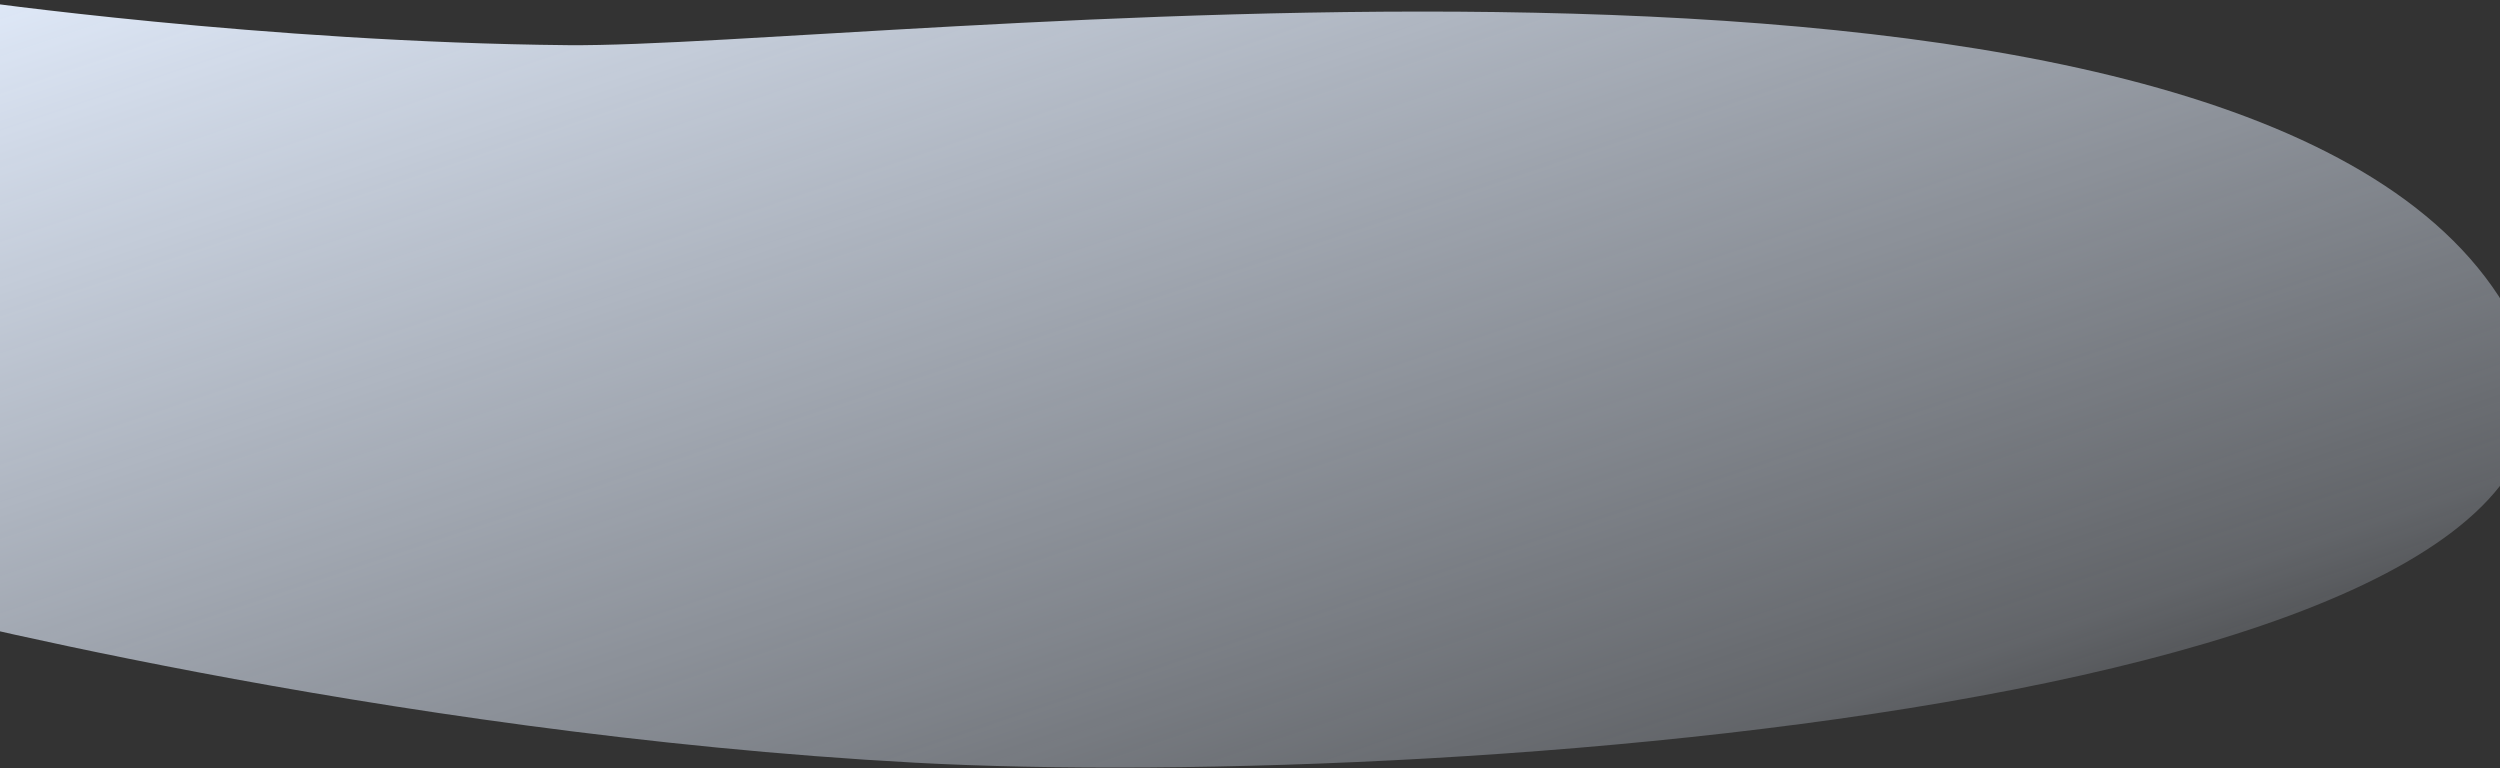 <svg width="1920" height="590" viewBox="0 0 1920 590" fill="none" xmlns="http://www.w3.org/2000/svg">
<rect x="0" y="0" width="1920" height="590" fill="#333333" stroke="none"/>
<path id="Path 5 Copy 2" d="M-89.51 463.558C-89.51 463.558 290.176 563.366 702.776 585.756C1115.38 608.146 2137.01 535.453 1913.87 219.888C1690.73 -95.677 669.183 36.865 436.25 34.691C203.318 32.516 -23.61 0.277 -23.61 0.277L-89.51 463.558Z" fill="url(#paint0_linear_5299_9775)"/>
<defs>
<linearGradient id="paint0_linear_5299_9775" x1="913.226" y1="-364.179" x2="1300.8" y2="785.193" gradientUnits="userSpaceOnUse">
<stop stop-color="#E5EFFF"/>
<stop offset="0.837" stop-color="#E5EFFF" stop-opacity="0.263"/>
<stop offset="1" stop-color="#E5EFFF" stop-opacity="0"/>
</linearGradient>
</defs>
</svg>
